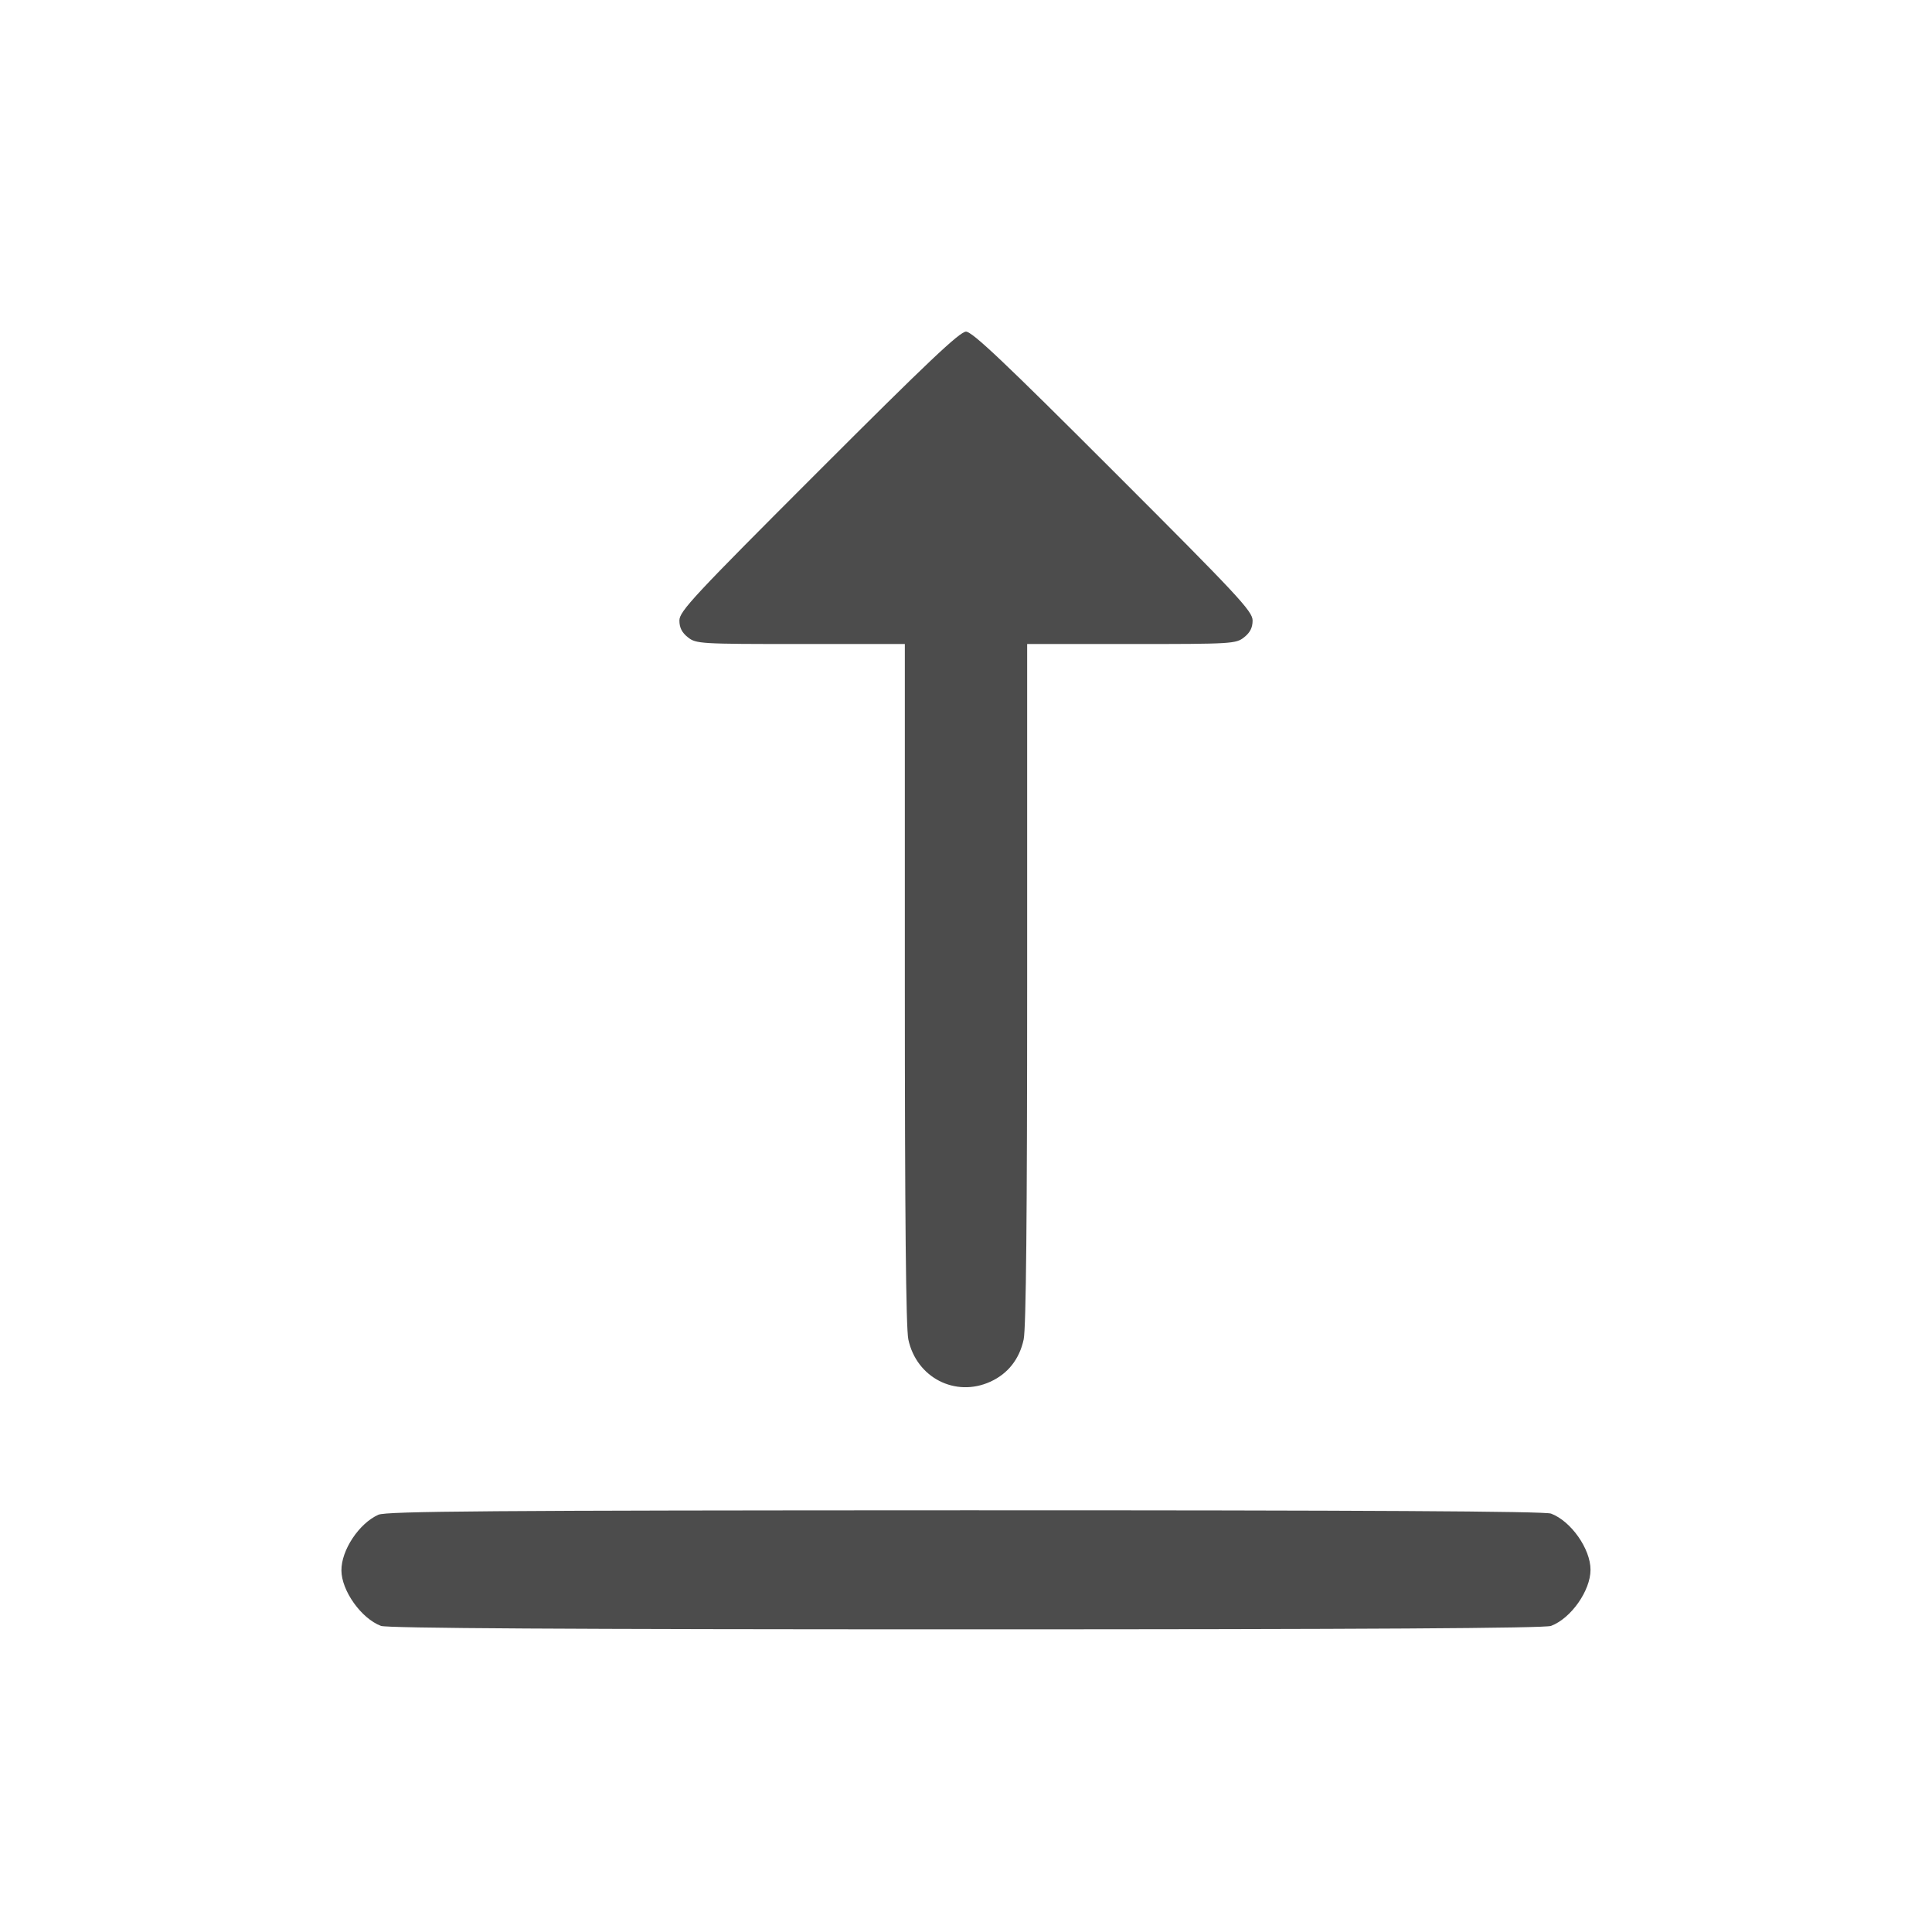 <svg width="32" height="32" viewBox="0 0 32 32" fill="none" xmlns="http://www.w3.org/2000/svg"><path d="M13.561 7.801 C 11.492 9.869,11.253 10.125,11.253 10.277 C 11.253 10.396,11.295 10.478,11.394 10.556 C 11.529 10.663,11.595 10.667,13.261 10.667 L 14.987 10.667 14.987 16.291 C 14.987 20.146,15.005 22.000,15.045 22.186 C 15.180 22.818,15.823 23.149,16.402 22.886 C 16.694 22.754,16.885 22.511,16.955 22.186 C 16.995 22.000,17.013 20.146,17.013 16.291 L 17.013 10.667 18.739 10.667 C 20.405 10.667,20.471 10.663,20.606 10.556 C 20.705 10.478,20.747 10.396,20.747 10.277 C 20.747 10.125,20.508 9.869,18.439 7.801 C 16.642 6.003,16.103 5.493,16.000 5.493 C 15.897 5.493,15.358 6.003,13.561 7.801 M6.267 25.089 C 5.947 25.232,5.652 25.676,5.655 26.012 C 5.657 26.348,5.984 26.807,6.310 26.930 C 6.414 26.969,9.389 26.987,16.000 26.987 C 22.611 26.987,25.586 26.969,25.690 26.930 C 26.021 26.805,26.344 26.346,26.344 26.000 C 26.344 25.654,26.021 25.195,25.690 25.070 C 25.586 25.031,22.610 25.014,15.983 25.015 C 8.118 25.017,6.398 25.030,6.267 25.089 " fill="#4C4C4C" stroke="none" fillRule="evenodd"></path></svg>